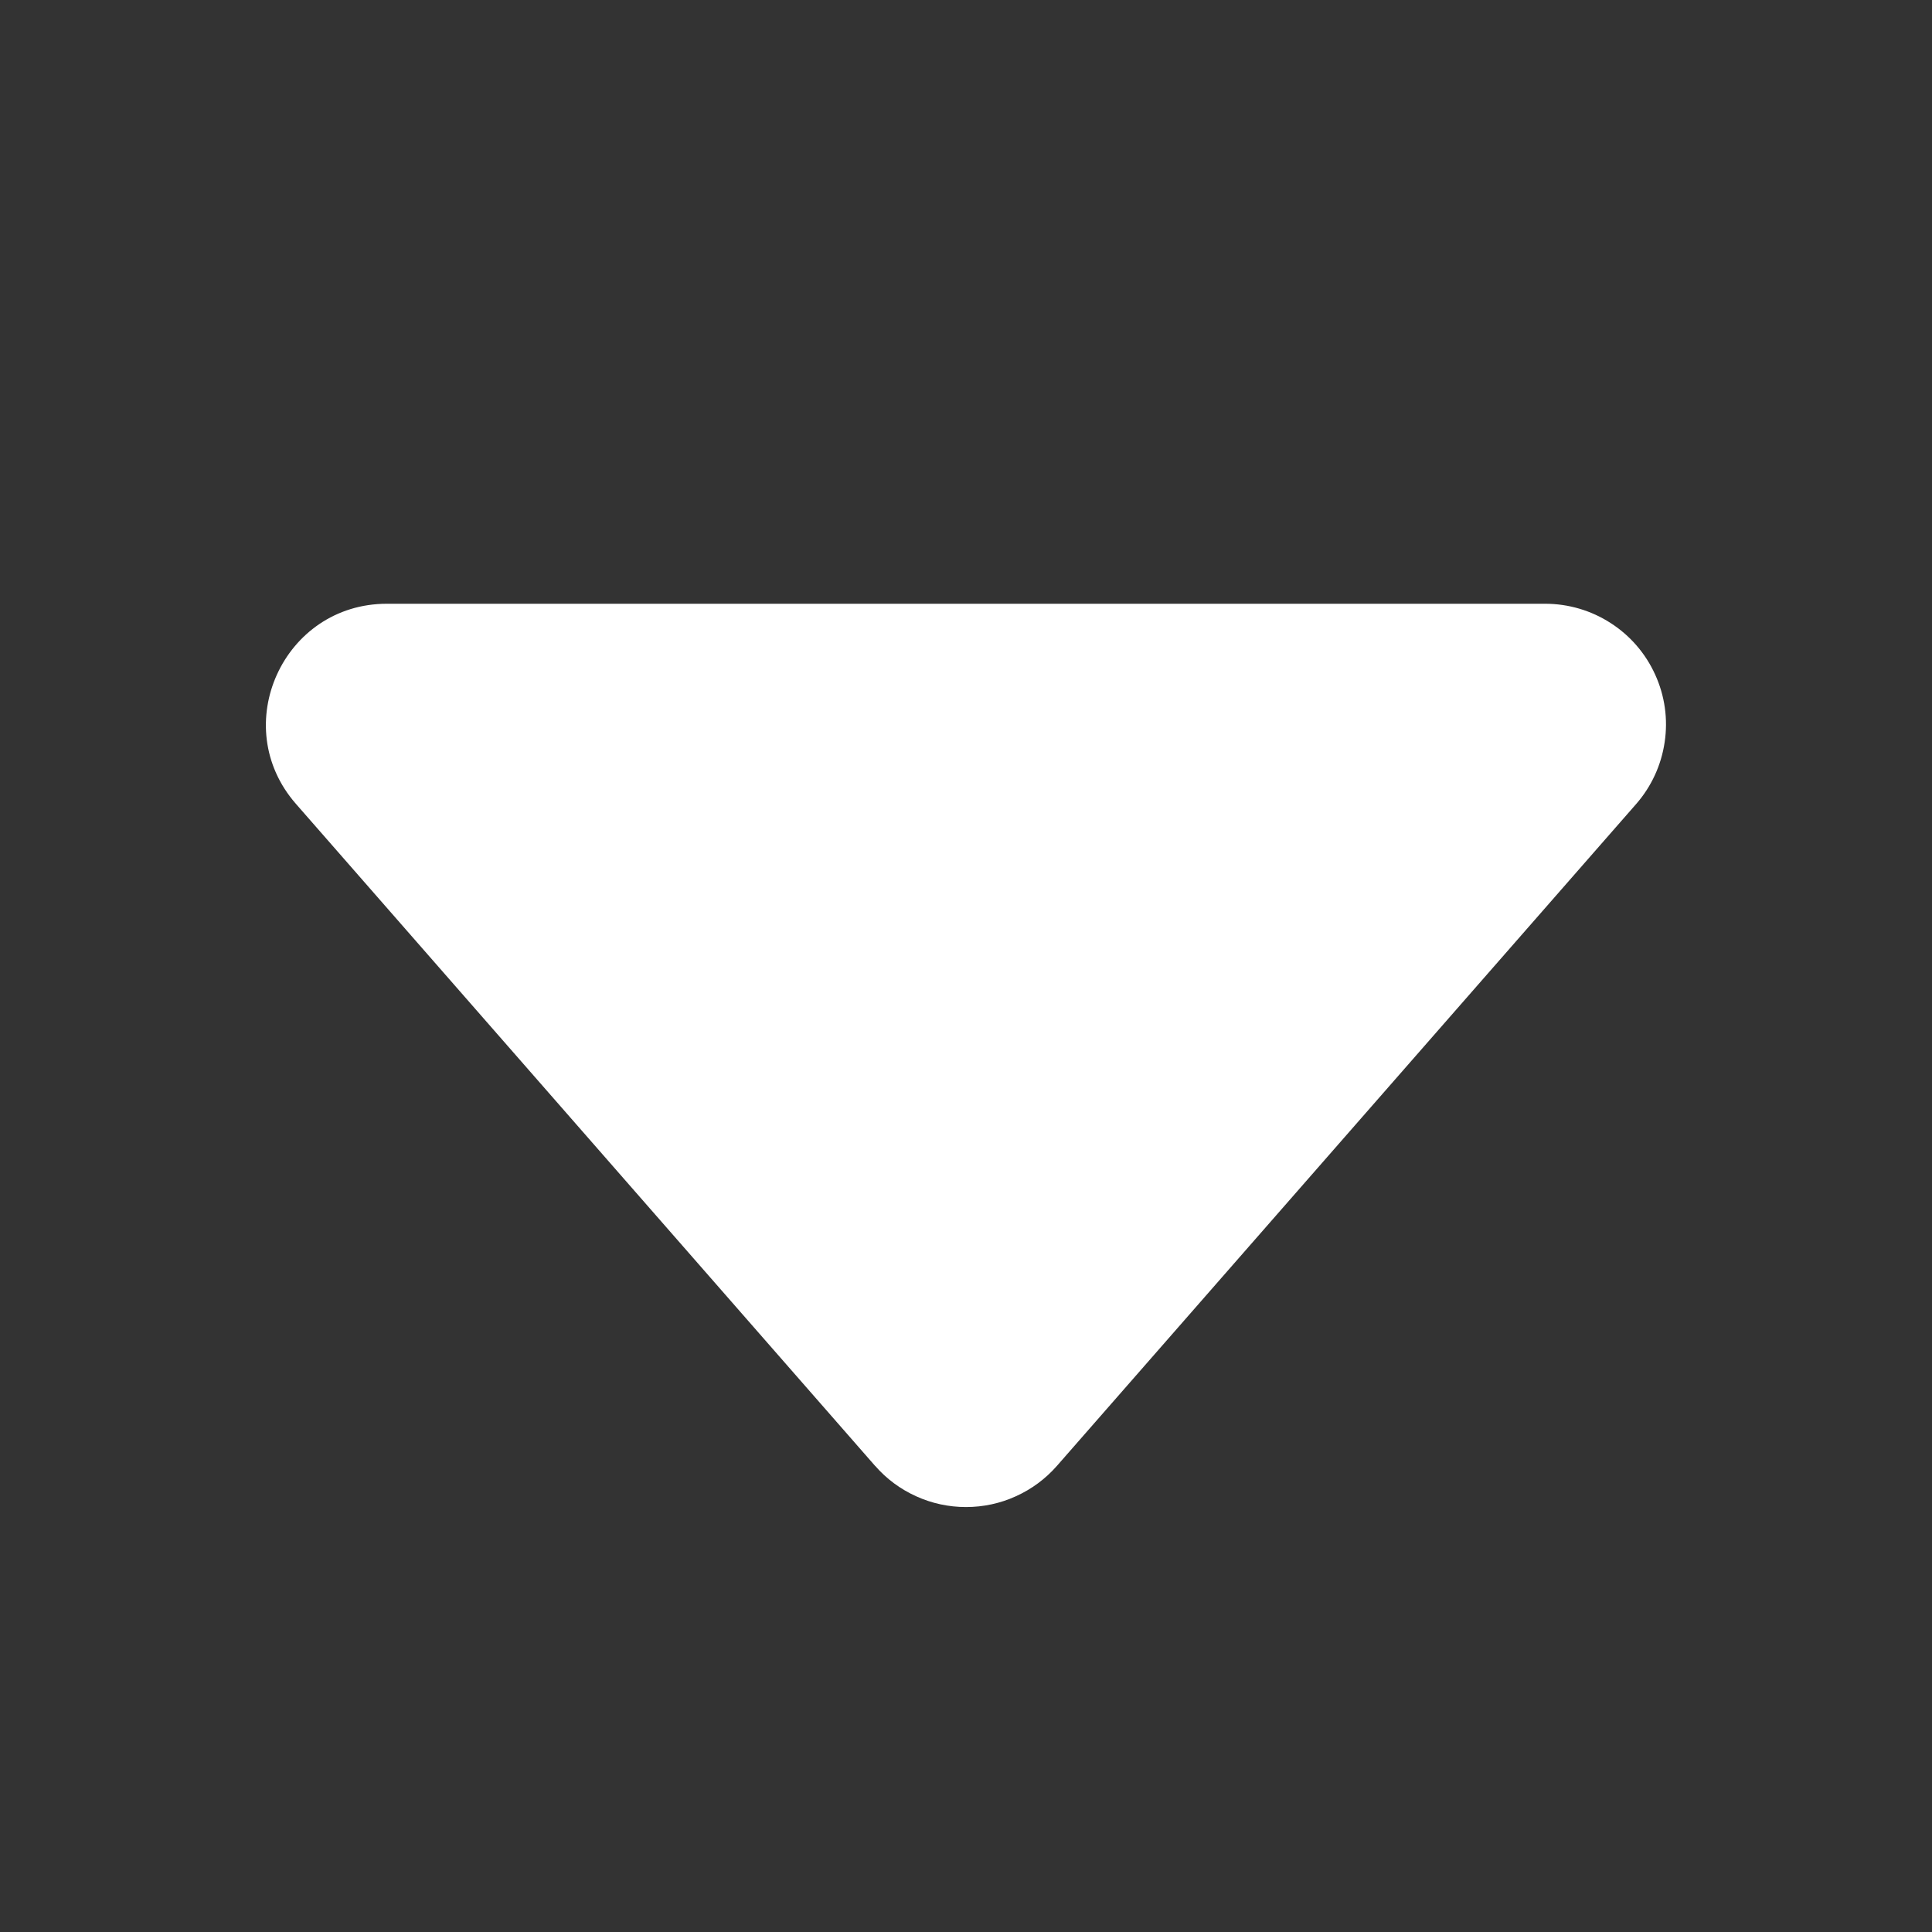 <svg width="24" height="24" viewBox="0 0 24 24" fill="none" xmlns="http://www.w3.org/2000/svg">
<rect x="0" y="0" width="24" height="24" fill="#333333" stroke="none"/>
<path d="M10.871 18.21L3.677 9.987C2.828 9.018 3.518 7.5 4.806 7.5H19.194C19.483 7.5 19.765 7.583 20.007 7.739C20.25 7.895 20.442 8.117 20.561 8.38C20.681 8.643 20.722 8.934 20.679 9.219C20.637 9.505 20.514 9.772 20.324 9.989L13.13 18.209C12.989 18.37 12.815 18.499 12.62 18.587C12.426 18.676 12.214 18.721 12 18.721C11.786 18.721 11.575 18.676 11.38 18.587C11.185 18.499 11.011 18.37 10.871 18.209V18.21Z" fill="white"/>
</svg>
